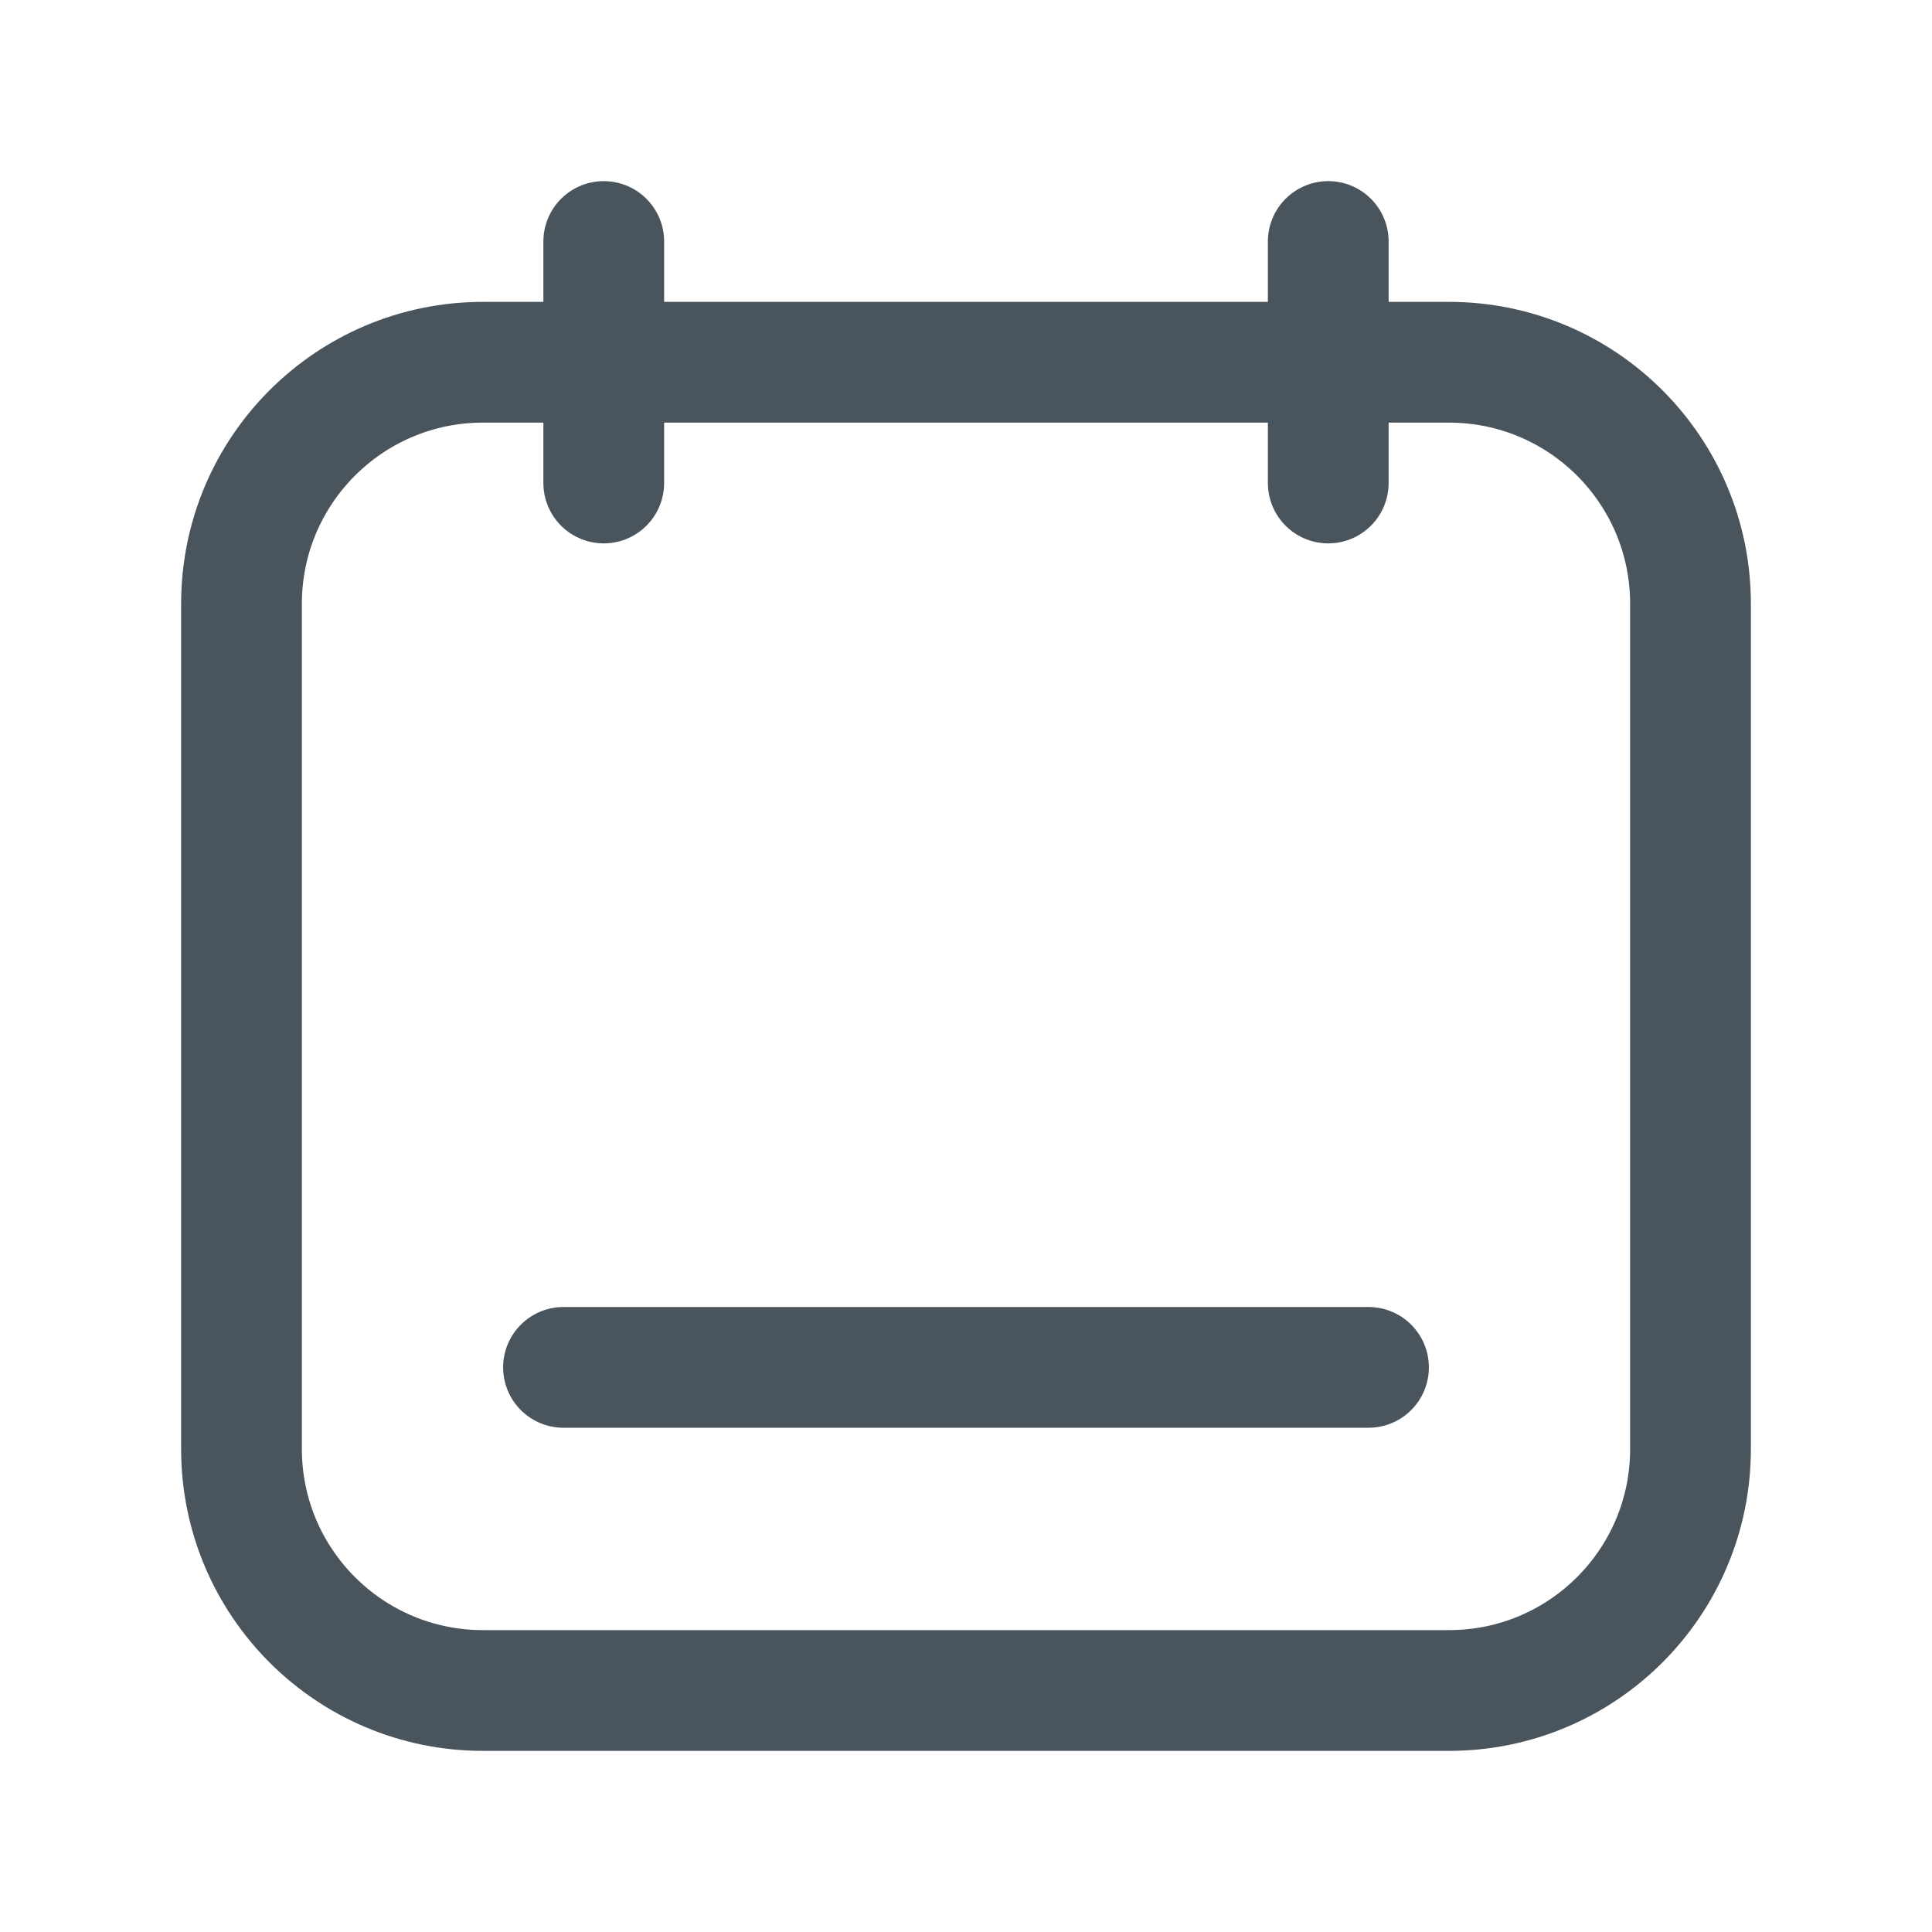 <svg width="24" height="24" viewBox="0 0 24 24" fill="none" xmlns="http://www.w3.org/2000/svg">
<path d="M18 4.5H6C4.343 4.5 3 5.843 3 7.5V18C3 19.657 4.343 21 6 21H18C19.657 21 21 19.657 21 18V7.5C21 5.843 19.657 4.5 18 4.5Z" stroke="#49545C" stroke-width="1.5" stroke-linecap="round" stroke-linejoin="round"/>
<path d="M17 16.986H7" stroke="#49545C" stroke-width="1.5" stroke-linecap="round" stroke-linejoin="round"/>
<path d="M7.5 3V6" stroke="#49545C" stroke-width="1.5" stroke-linecap="round" stroke-linejoin="round"/>
<path d="M16.5 3V6" stroke="#49545C" stroke-width="1.5" stroke-linecap="round" stroke-linejoin="round"/>
</svg>
